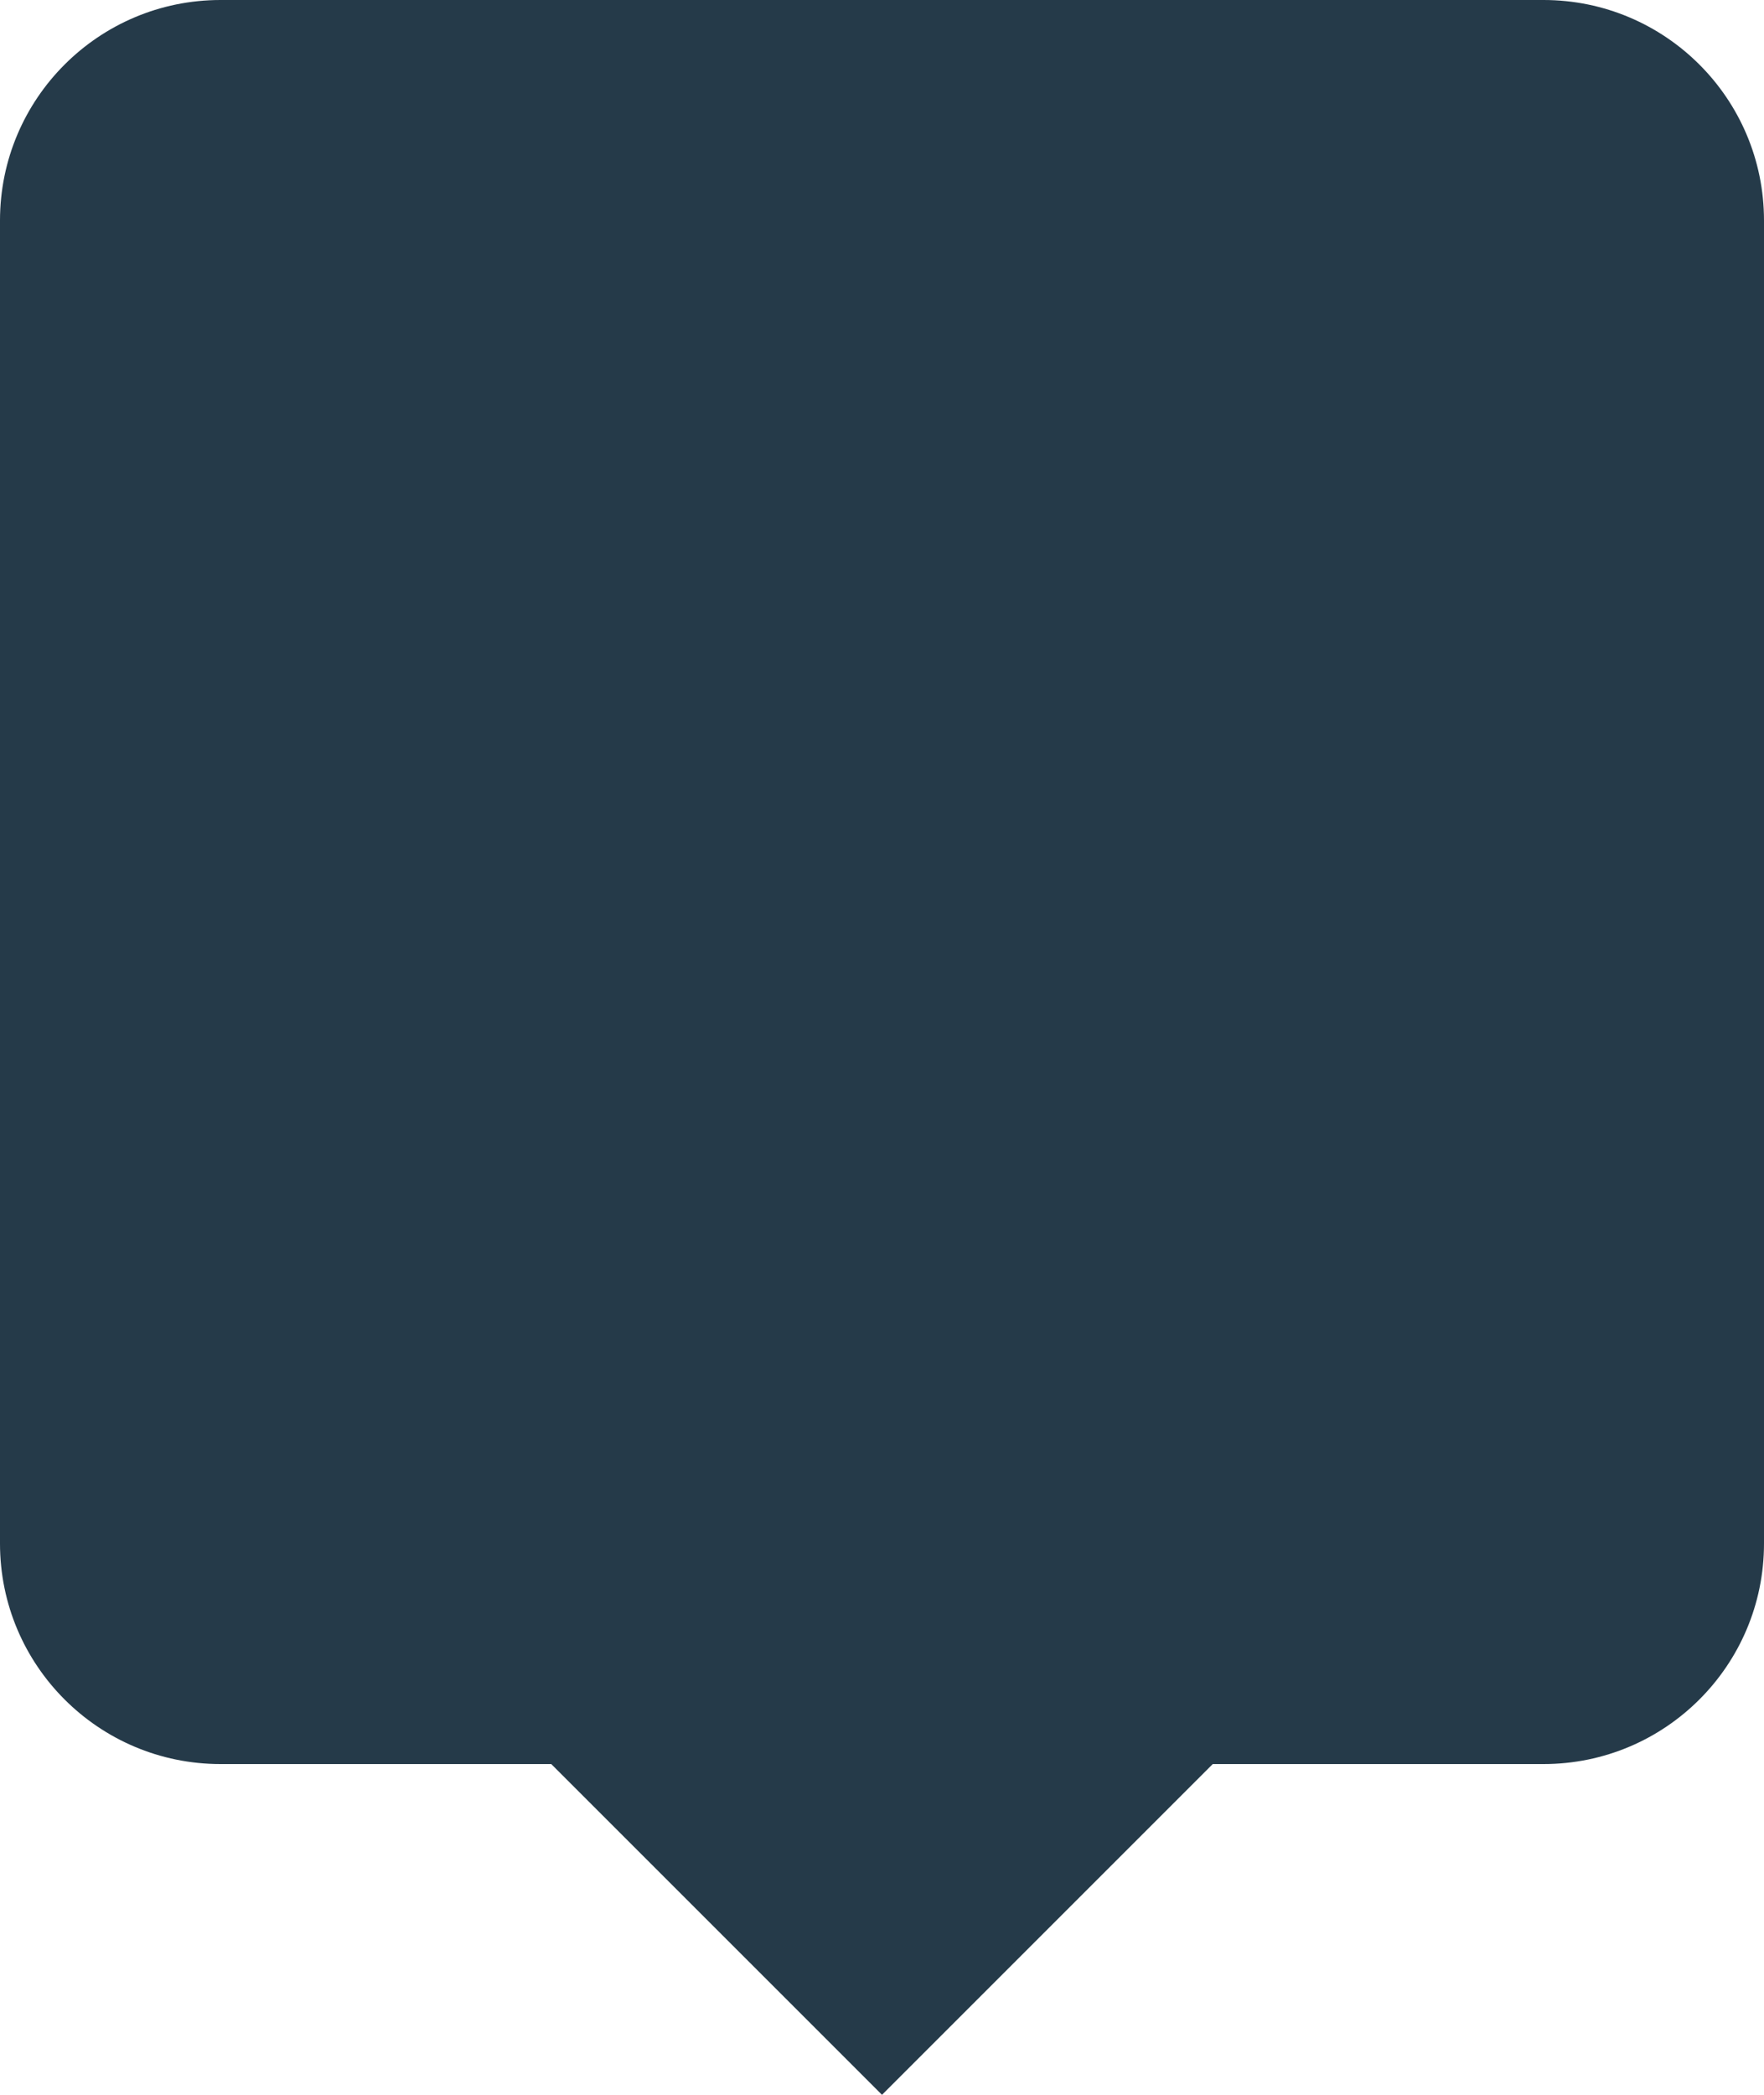 <?xml version="1.0" encoding="UTF-8"?>
<svg width="32px" height="38px" viewBox="0 0 32 38" version="1.1" xmlns="http://www.w3.org/2000/svg" xmlns:xlink="http://www.w3.org/1999/xlink">
    <title>4F548C1B-850E-4A50-9989-E766157A88CC</title>
    <g id="stylesheet" stroke="none" stroke-width="1" fill="none" fill-rule="evenodd">
        <g id="icons" transform="translate(-1046, -2227)" fill="#253A49">
            <g id="Group-6" transform="translate(1046, 2227)">
                <path d="M4,32 C1.791,32 0,30.209 0,28 L0,28 L0,4 C0,1.791 1.791,-4.05812251e-16 4,0 L4,0 L28,0 C30.209,4.05812251e-16 32,1.791 32,4 L32,4 L32,28 C32,30.209 30.209,32 28,32 L28,32 L22,32 L16,38 L10,32 Z" id="Combined-Shape"></path>
            </g>
        </g>
    </g>
</svg>